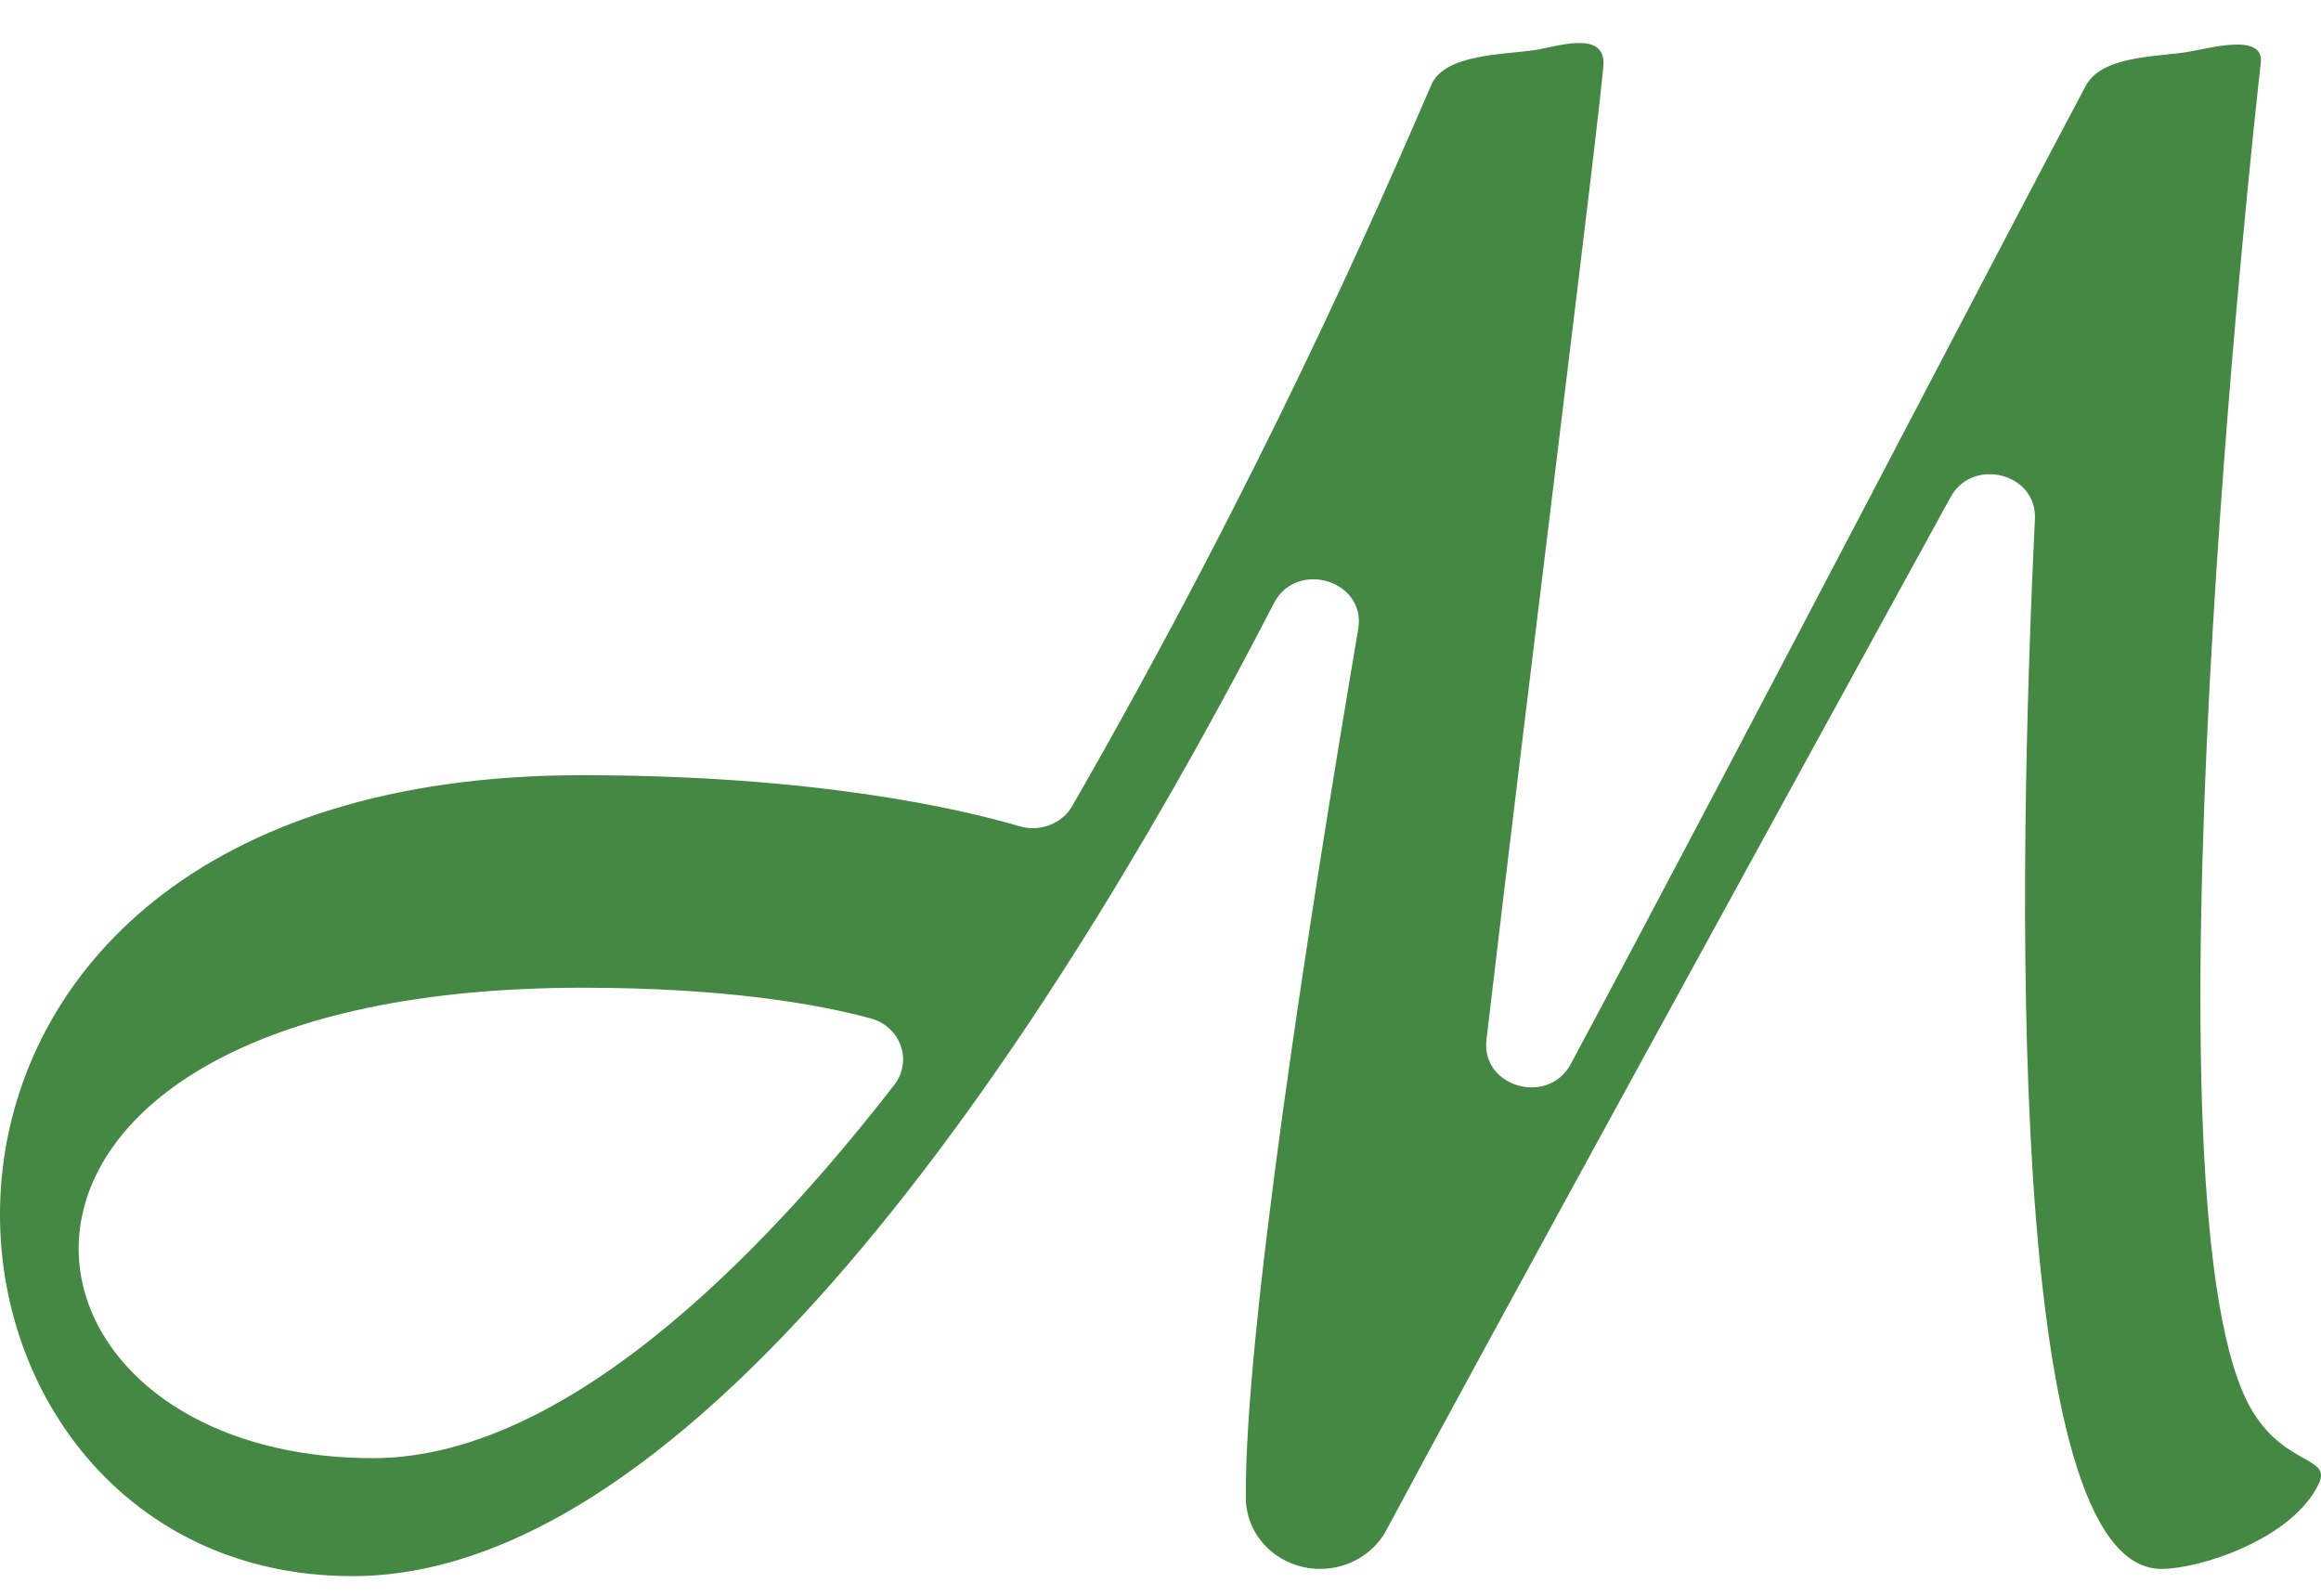 <svg width="48" height="33" viewBox="0 0 48 33" fill="none" xmlns="http://www.w3.org/2000/svg">
<path d="M46.755 1.298C46.83 0.655 45.634 1.017 45.213 1.079C44.542 1.181 43.466 1.157 43.134 1.777C41.83 4.208 36.155 15.146 32.486 22.002C32.017 22.878 30.626 22.48 30.741 21.502C31.6 14.175 33.161 1.797 33.161 1.298C33.161 0.626 32.17 0.971 31.756 1.033C31.09 1.134 29.878 1.113 29.601 1.754C28.472 4.369 26.098 9.834 22.176 16.666C21.964 17.035 21.51 17.21 21.087 17.087C19.818 16.716 16.832 16.031 12.027 16.031C-3.892 16.031 -2.441 32.594 7.29 32.594C14.783 32.594 22.339 20.236 26.345 12.475C26.815 11.565 28.26 12.006 28.089 13.007C27.061 19.072 25.736 27.574 25.765 30.982C25.771 31.79 26.455 32.444 27.302 32.444C27.88 32.444 28.408 32.135 28.671 31.642C30.418 28.368 36.969 16.427 40.338 10.283C40.797 9.444 42.13 9.787 42.084 10.733C41.731 18.029 41.454 32.444 44.697 32.444C45.519 32.444 47.407 31.819 47.951 30.691C48.225 30.121 47.299 30.323 46.603 29.217C44.115 25.261 46.618 2.469 46.755 1.298ZM7.719 30.154C-0.479 30.154 -1.658 20.426 12.051 20.426C15.013 20.426 16.913 20.765 18.005 21.06C18.629 21.229 18.879 21.941 18.493 22.437C16.263 25.312 11.968 30.154 7.719 30.154Z" fill="#448844"/>
</svg>
